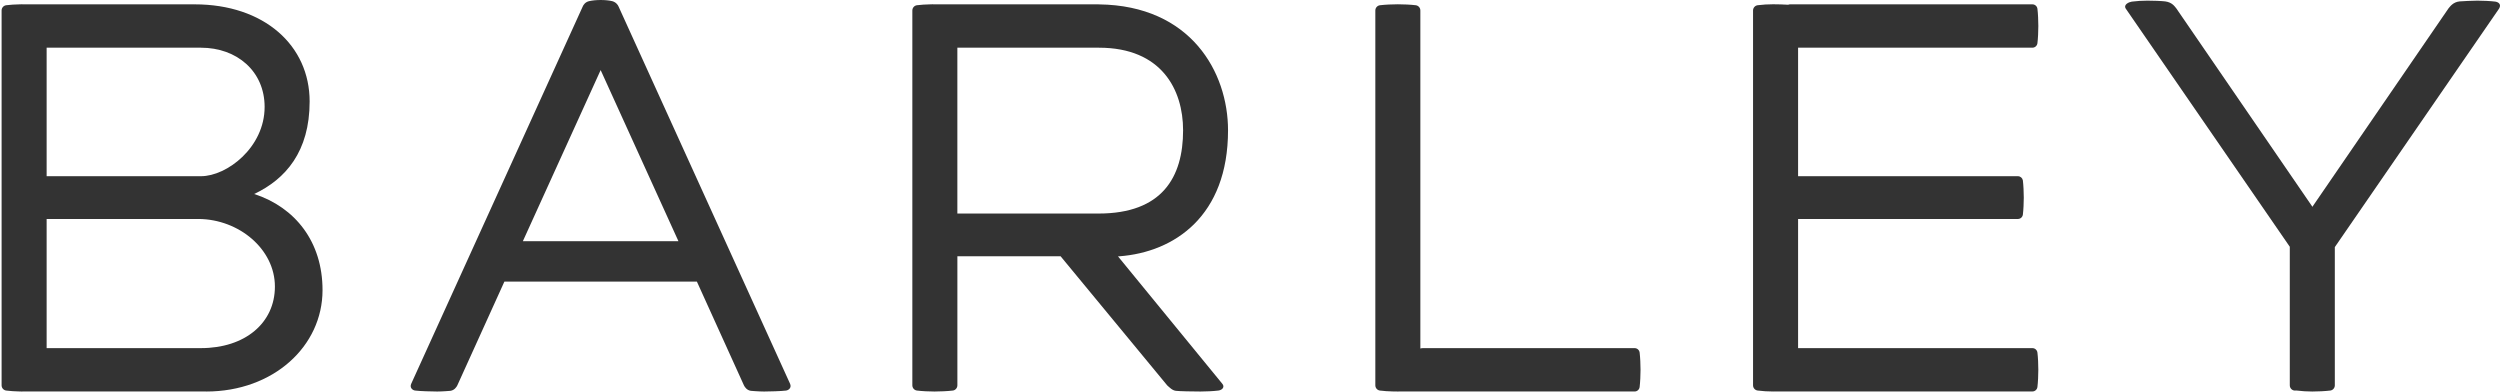 <?xml version="1.0" encoding="utf-8"?>
<!-- Generator: Adobe Illustrator 15.0.0, SVG Export Plug-In . SVG Version: 6.00 Build 0)  -->
<!DOCTYPE svg PUBLIC "-//W3C//DTD SVG 1.1//EN" "http://www.w3.org/Graphics/SVG/1.1/DTD/svg11.dtd">
<svg version="1.1" id="Layer_1" xmlns="http://www.w3.org/2000/svg" xmlns:xlink="http://www.w3.org/1999/xlink" x="0px" y="0px"
	 width="253.468px" height="39.694px" viewBox="0 0 253.468 39.694" enable-background="new 0 0 253.468 39.694"
	 xml:space="preserve">
<g>
	<path fill="#333333" d="M123.916,38.897l-10.57-12.91l0.14-0.001c5.592-0.421,11.021-4.091,11.021-12.772
		c0-5.893-3.77-12.648-13.066-12.769c-0.042-0.003-0.079-0.005-0.102-0.005H94.729c-0.064-0.001-0.126-0.006-0.192-0.006
		c-0.065,0-0.129,0.005-0.193,0.006h-0.049c-0.004,0-0.006,0.001-0.009,0.002c-0.443,0.009-0.88,0.034-1.311,0.087l0,0
		C92.707,0.56,92.5,0.787,92.5,1.062v38.004c0,0.271,0.198,0.491,0.456,0.53l0,0c0.519,0.065,1.25,0.099,1.784,0.099
		c0.543,0,1.364-0.035,1.889-0.101v0c0.247-0.046,0.434-0.263,0.437-0.523V25.985h10.467l10.804,13.085
		c0.238,0.211,0.514,0.514,0.89,0.556c0.375,0.042,1.63,0.069,2.485,0.069c0.536,0,1.31-0.034,1.828-0.099h-0.003
		C123.931,39.543,124.209,39.224,123.916,38.897z M97.065,4.836h14.354c6.355,0,8.531,4.257,8.531,8.377
		c0,4.757-2.126,8.437-8.566,8.437h-14.32V4.836z"/>
	<path fill="#333333" d="M166.239,35.75L166.239,35.75c-0.029-0.256-0.247-0.455-0.51-0.455h-21.466
		c-0.068,0-0.16,0.014-0.257,0.039V1.058c-0.001-0.27-0.202-0.492-0.463-0.527v0c-0.516-0.063-1.286-0.096-1.82-0.096
		c-0.529,0-1.294,0.033-1.807,0.096l0,0c-0.267,0.031-0.475,0.257-0.475,0.532v38.004c0,0.271,0.199,0.491,0.456,0.53l0,0
		c0.434,0.055,0.874,0.081,1.32,0.091c0.003,0,0.003,0.005,0.007,0.005h0.411c0.03,0,0.06,0.003,0.088,0.003
		c0.03,0,0.059-0.003,0.086-0.003h23.922c0.259-0.002,0.471-0.195,0.505-0.443h0.001c0.06-0.496,0.092-1.243,0.092-1.755
		C166.33,36.985,166.298,36.242,166.239,35.75z"/>
	<path fill="#333333" d="M253.001,0.164L253.001,0.164c-0.518-0.064-1.29-0.098-1.826-0.098c-0.483,0-1.424,0.048-1.802,0.076
		c-0.66,0.065-0.962,0.518-1.124,0.704l-13.789,20.1l-0.012,0.045l-0.011-0.045l-13.79-20.1c-0.162-0.186-0.41-0.611-1.124-0.704
		c-0.377-0.049-1.318-0.076-1.802-0.076c-0.536,0-1.062,0.033-1.581,0.098l0,0c-0.258,0.04-0.866,0.276-0.623,0.7l16.638,24.154
		v14.048c0,0.271,0.198,0.491,0.455,0.53h0.245c0.52,0.065,1.048,0.099,1.583,0.099c0.543,0,1.321-0.035,1.847-0.101v0
		c0.247-0.046,0.433-0.263,0.436-0.522V25.053l16.66-24.189C253.624,0.44,253.321,0.217,253.001,0.164z"/>
	<path fill="#333333" d="M206.569,35.75c-0.03-0.256-0.246-0.455-0.51-0.455h-23.756V22.201h22.289c0.254,0,0.463-0.188,0.499-0.43
		h0.001c0.061-0.489,0.093-1.233,0.093-1.738c0-0.513-0.033-1.261-0.094-1.756h-0.001c-0.045-0.233-0.25-0.41-0.495-0.412h-22.292
		V4.836h23.756c0.264,0,0.48-0.2,0.51-0.456l0,0c0.061-0.491,0.092-1.235,0.092-1.742c0-0.512-0.031-1.26-0.092-1.755h-0.001
		c-0.034-0.25-0.247-0.442-0.506-0.443h-24.57c-0.069,0-0.133,0.015-0.192,0.04c-0.341-0.028-1.175-0.047-1.525-0.047
		c-0.528,0-1.048,0.033-1.562,0.096l0,0c-0.267,0.031-0.476,0.257-0.476,0.532v38.004c0,0.271,0.198,0.491,0.457,0.53l0,0
		c0.517,0.065,1.045,0.099,1.58,0.099c0.029,0,0.059-0.003,0.088-0.003h26.199c0.259-0.002,0.473-0.195,0.506-0.443h0.001
		c0.061-0.496,0.092-1.243,0.092-1.755C206.661,36.985,206.63,36.242,206.569,35.75L206.569,35.75z"/>
	<path fill="#333333" d="M25.772,19.668c3.185-1.508,5.621-4.299,5.621-9.378c0-5.681-4.609-9.85-11.666-9.85
		c-0.006,0-0.008,0.005-0.012,0.005c-0.012,0-0.023-0.005-0.035-0.005H2.391C2.327,0.439,2.264,0.434,2.2,0.434
		c-0.065,0-0.129,0.005-0.193,0.007H1.958c-0.004,0-0.006,0.001-0.01,0.001c-0.441,0.009-0.878,0.034-1.31,0.087l0,0
		C0.37,0.56,0.162,0.787,0.162,1.062v38.004c0,0.271,0.198,0.491,0.456,0.53l0,0c0.431,0.055,0.867,0.081,1.308,0.091
		c0.012,0,0.02,0.005,0.031,0.005h0.154c0.029,0,0.057,0.003,0.088,0.003c0.029,0,0.057-0.003,0.087-0.003h18.613v0.003
		c6.832,0,11.802-4.602,11.802-10.277C32.702,24.523,29.941,21.028,25.772,19.668z M26.829,10.841c0,4.1-3.82,7.024-6.455,7.024
		c-0.006,0-0.073,0-0.079,0h0.061H4.728V4.836h15.646C24.028,4.836,26.829,7.23,26.829,10.841z M20.374,35.295H4.728V22.201h15.414
		c4.085,0.03,7.73,3.058,7.73,6.856C27.872,32.732,24.86,35.295,20.374,35.295z"/>
	<path fill="#333333" d="M80.098,38.897L62.718,0.67c-0.063-0.172-0.274-0.451-0.64-0.551c-0.647-0.158-1.695-0.158-2.361,0
		c-0.375,0.089-0.576,0.379-0.64,0.551l-17.38,38.227c-0.189,0.403,0.12,0.66,0.378,0.699l0,0c0.519,0.065,1.718,0.099,2.254,0.099
		c0.543,0,1.324-0.069,1.324-0.069c0.405-0.051,0.626-0.37,0.715-0.555l4.772-10.522h19.515l4.772,10.522
		c0.089,0.185,0.31,0.504,0.714,0.555c0,0,0.781,0.069,1.324,0.069c0.535,0,1.736-0.034,2.253-0.099h-0.01
		C79.968,39.557,80.288,39.3,80.098,38.897z M53.01,24.457l7.888-17.351l7.888,17.351H53.01z"/>
</g>
</svg>

